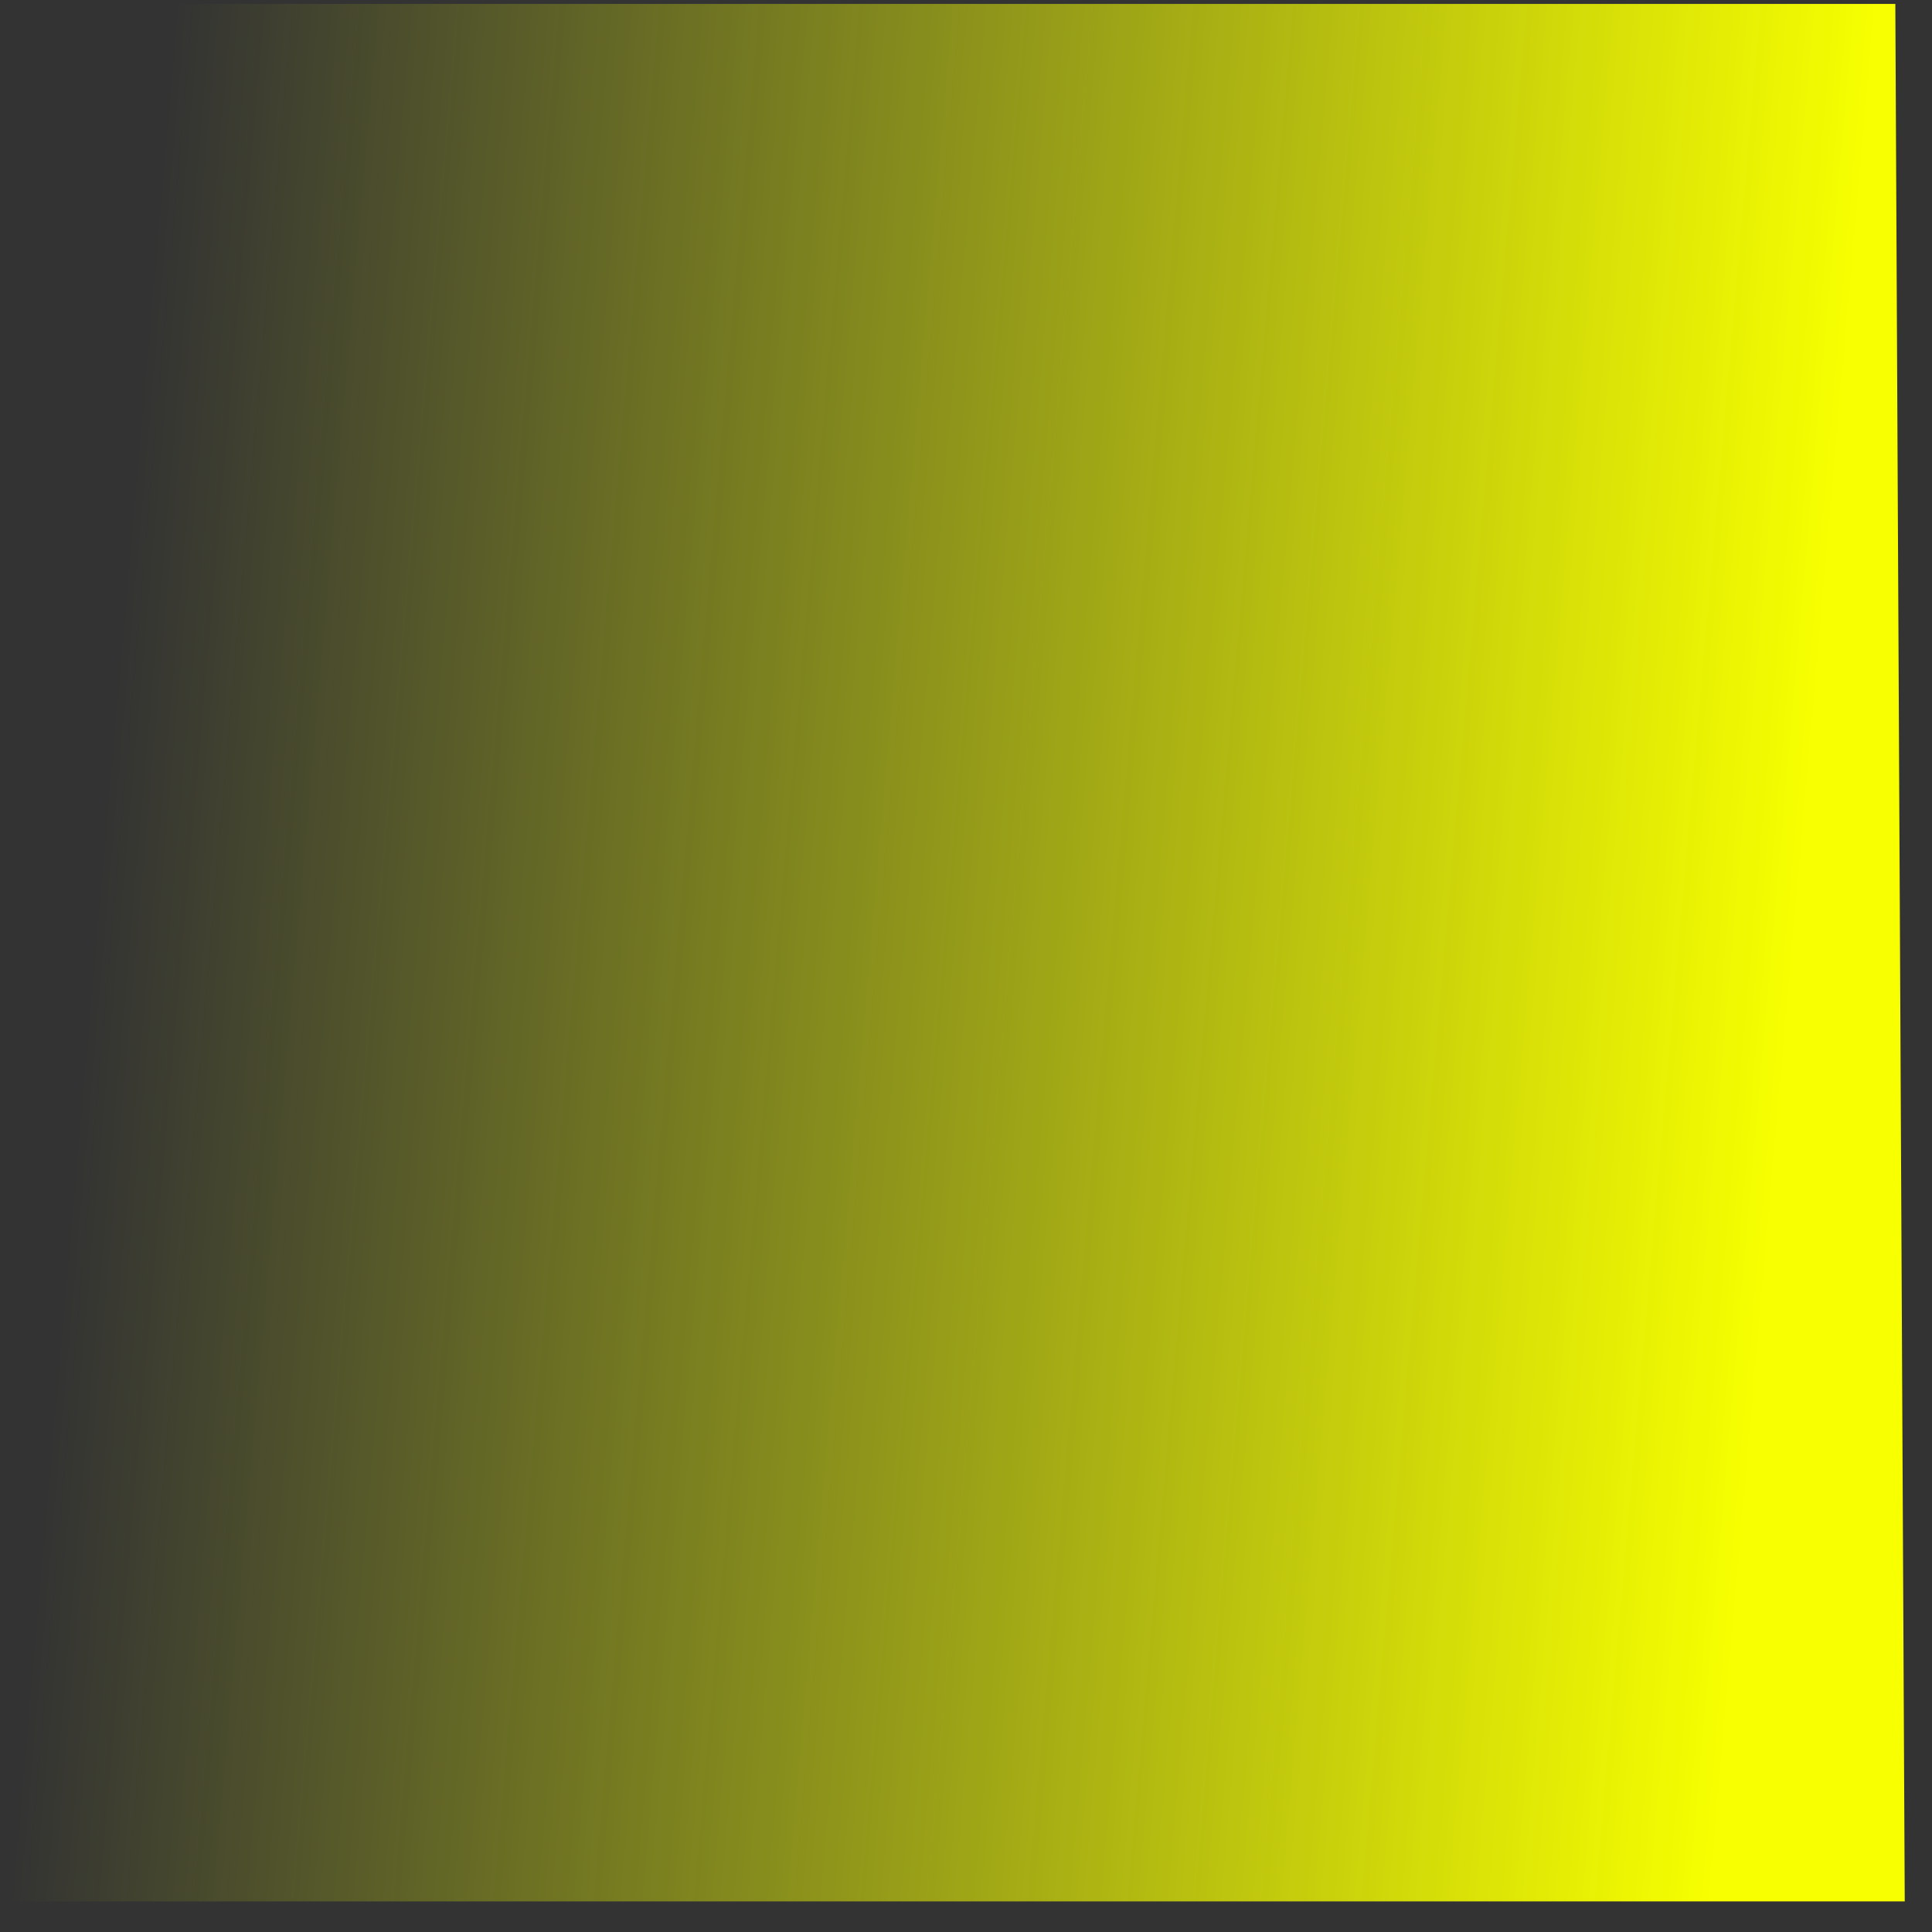 <?xml version="1.0" encoding="UTF-8"?>
<svg width="56px" height="56px" viewBox="0 0 56 56" version="1.1" xmlns="http://www.w3.org/2000/svg" xmlns:xlink="http://www.w3.org/1999/xlink">
    <rect x="0" y="0" width="56" height="56" fill="#333333" stroke="none"/>
    <title>路径 5备份</title>
    <defs>
        <linearGradient x1="95.307%" y1="43.174%" x2="5.248%" y2="35.299%" id="linearGradient-1">
            <stop stop-color="#F7FF00" offset="0%"></stop>
            <stop stop-color="#EDFF00" stop-opacity="0" offset="100%"></stop>
        </linearGradient>
    </defs>
    <g id="home" stroke="none" stroke-width="1" fill="none" fill-rule="evenodd">
        <g id="制作画板备份" transform="translate(-667, -3108)">
            <g id="section2" transform="translate(36, 2259)">
                <g id="黄色渐变" transform="translate(631.21, 849.113)">
                    <polygon id="路径-5" fill="url(#linearGradient-1)" points="8.08311751e-13 0 54.727 3.6225537e-13 55 55 0 55"></polygon>
                    <polygon id="路径-5备份" points="8.08311751e-13 0 54.727 3.6225537e-13 55 55 0 55"></polygon>
                </g>
            </g>
        </g>
    </g>
</svg>
